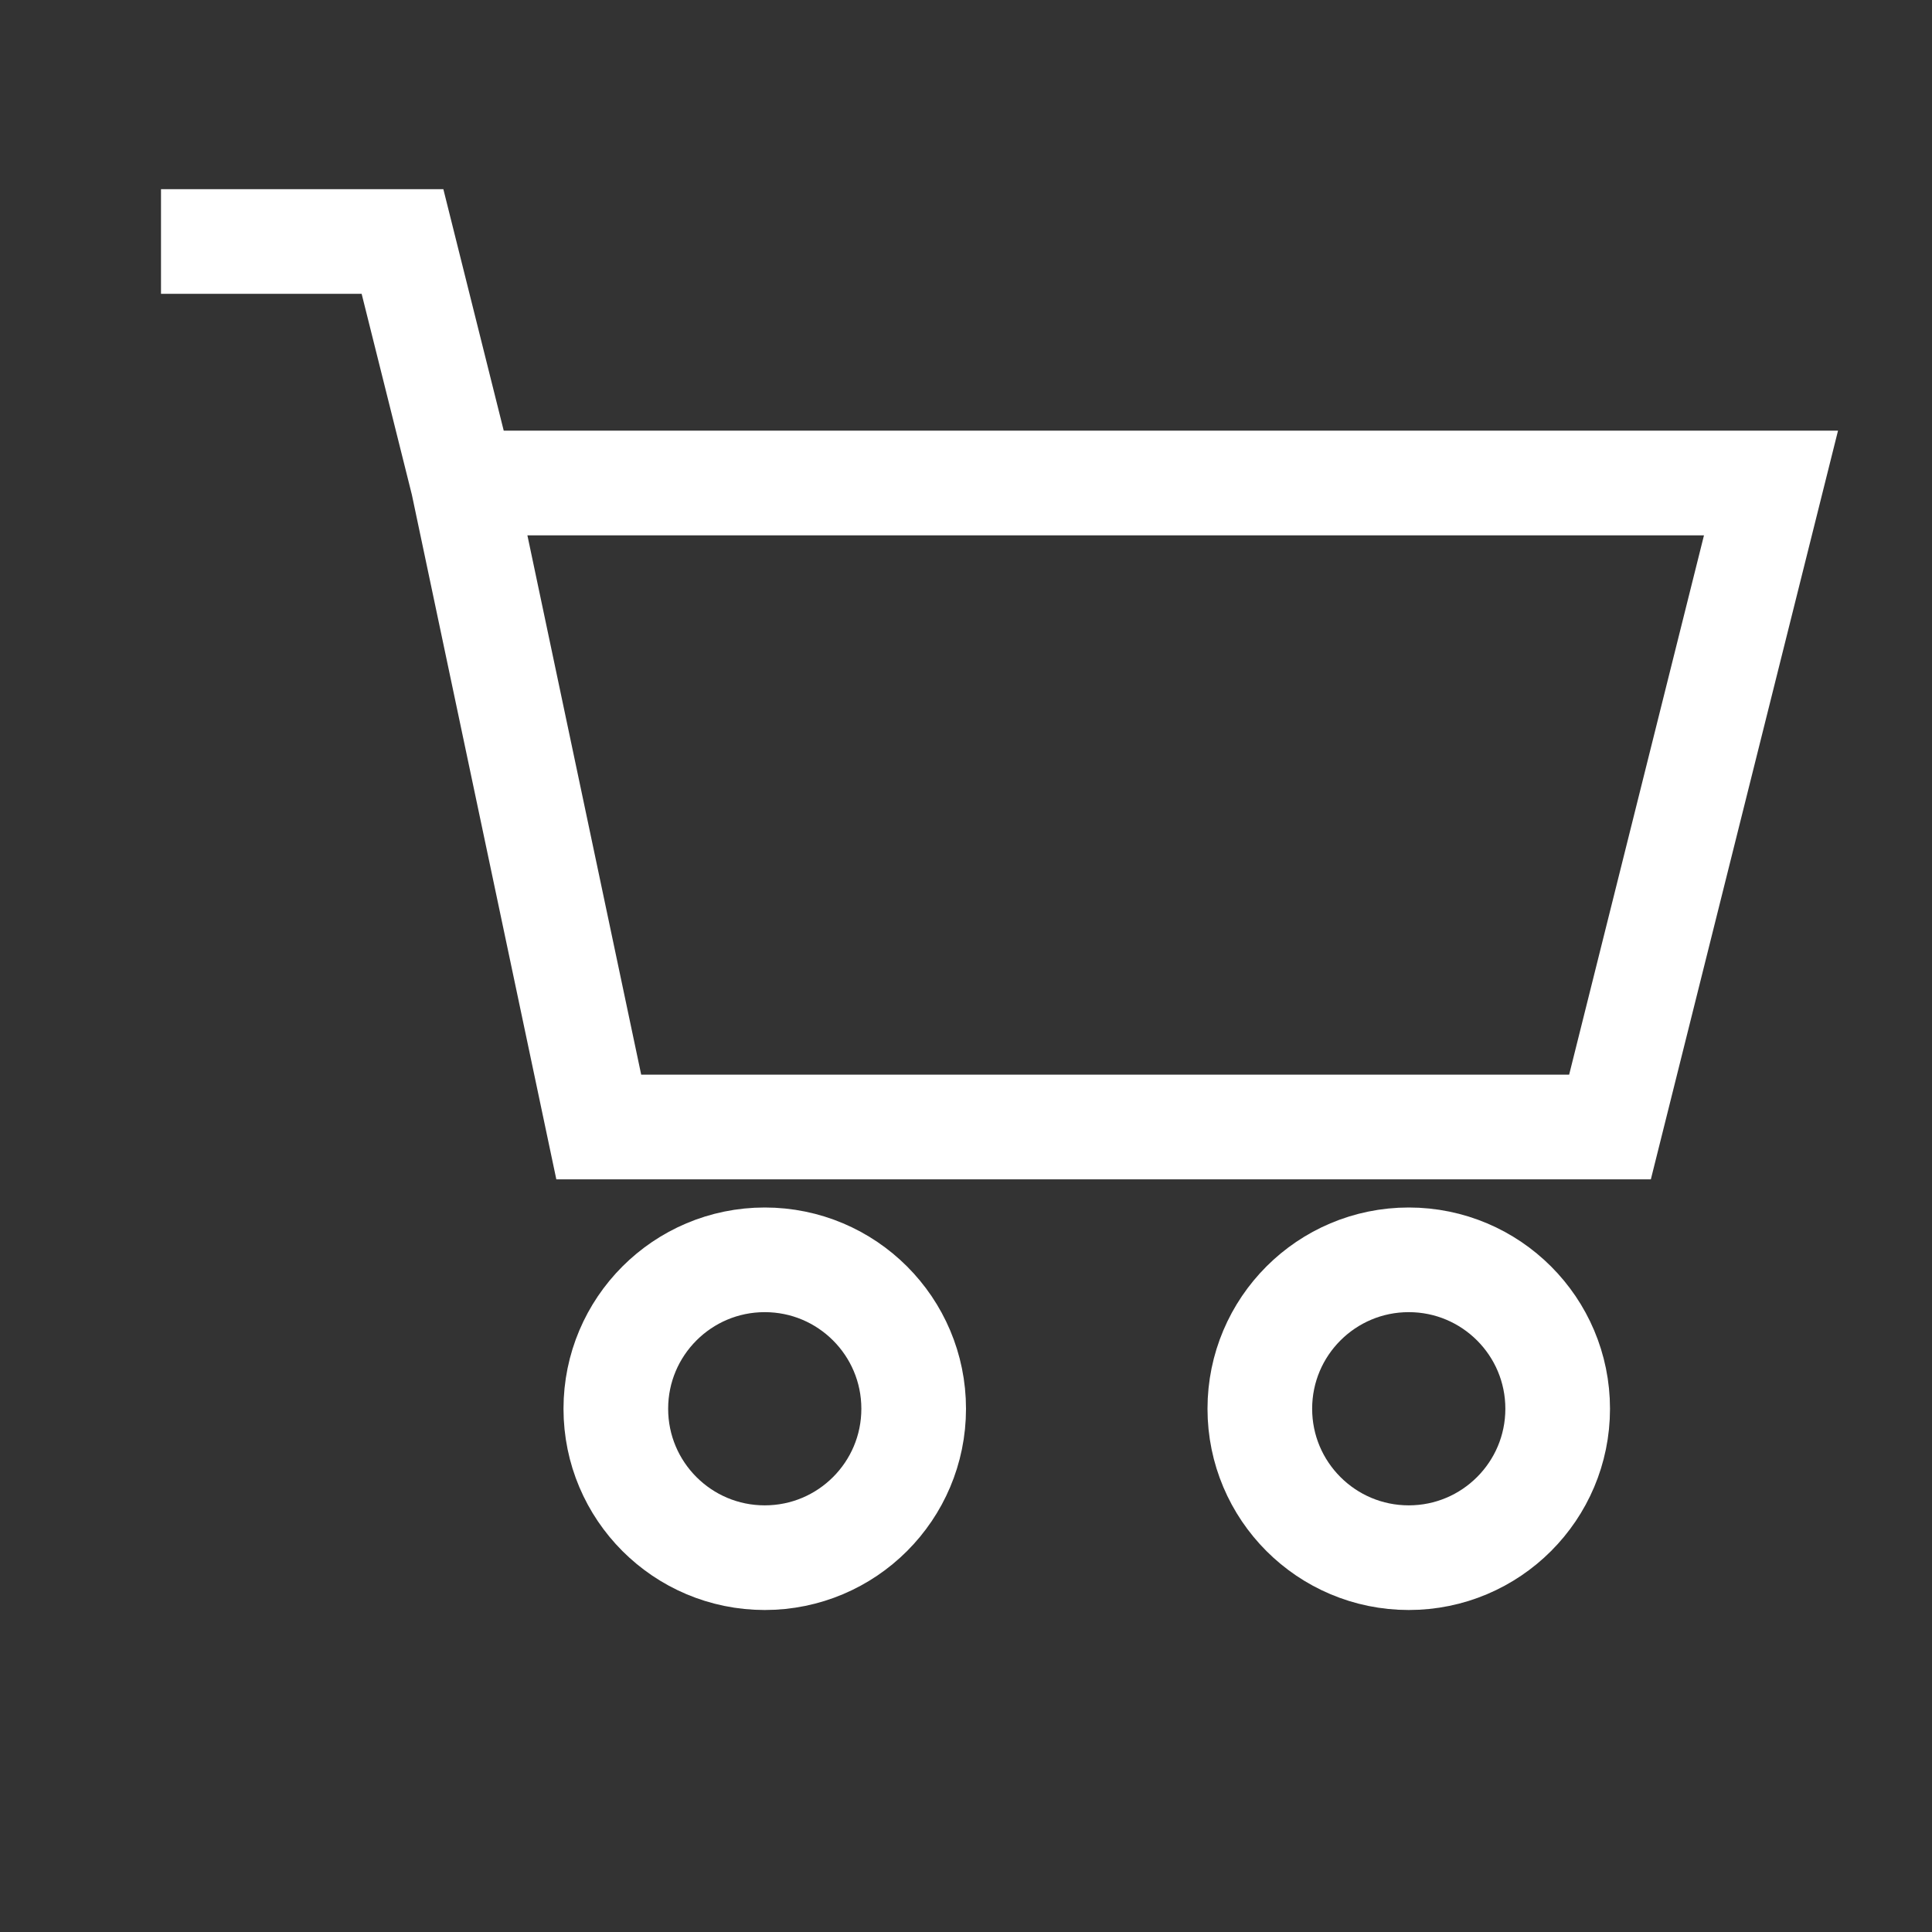 <svg width="24" height="24" viewBox="0 0 24 24" fill="none" xmlns="http://www.w3.org/2000/svg">
<rect x="0" y="0" width="24" height="24" fill="#333333" stroke="none"/>
<path d="M2 3H5L5.75 6M5.75 6L7.438 14H20L22 6H5.75Z" stroke="white" stroke-width="1.3"/>
<circle cx="9.5" cy="17.5" r="1.85" stroke="white" stroke-width="1.3"/>
<circle cx="17.5" cy="17.5" r="1.85" stroke="white" stroke-width="1.3"/>
</svg>
